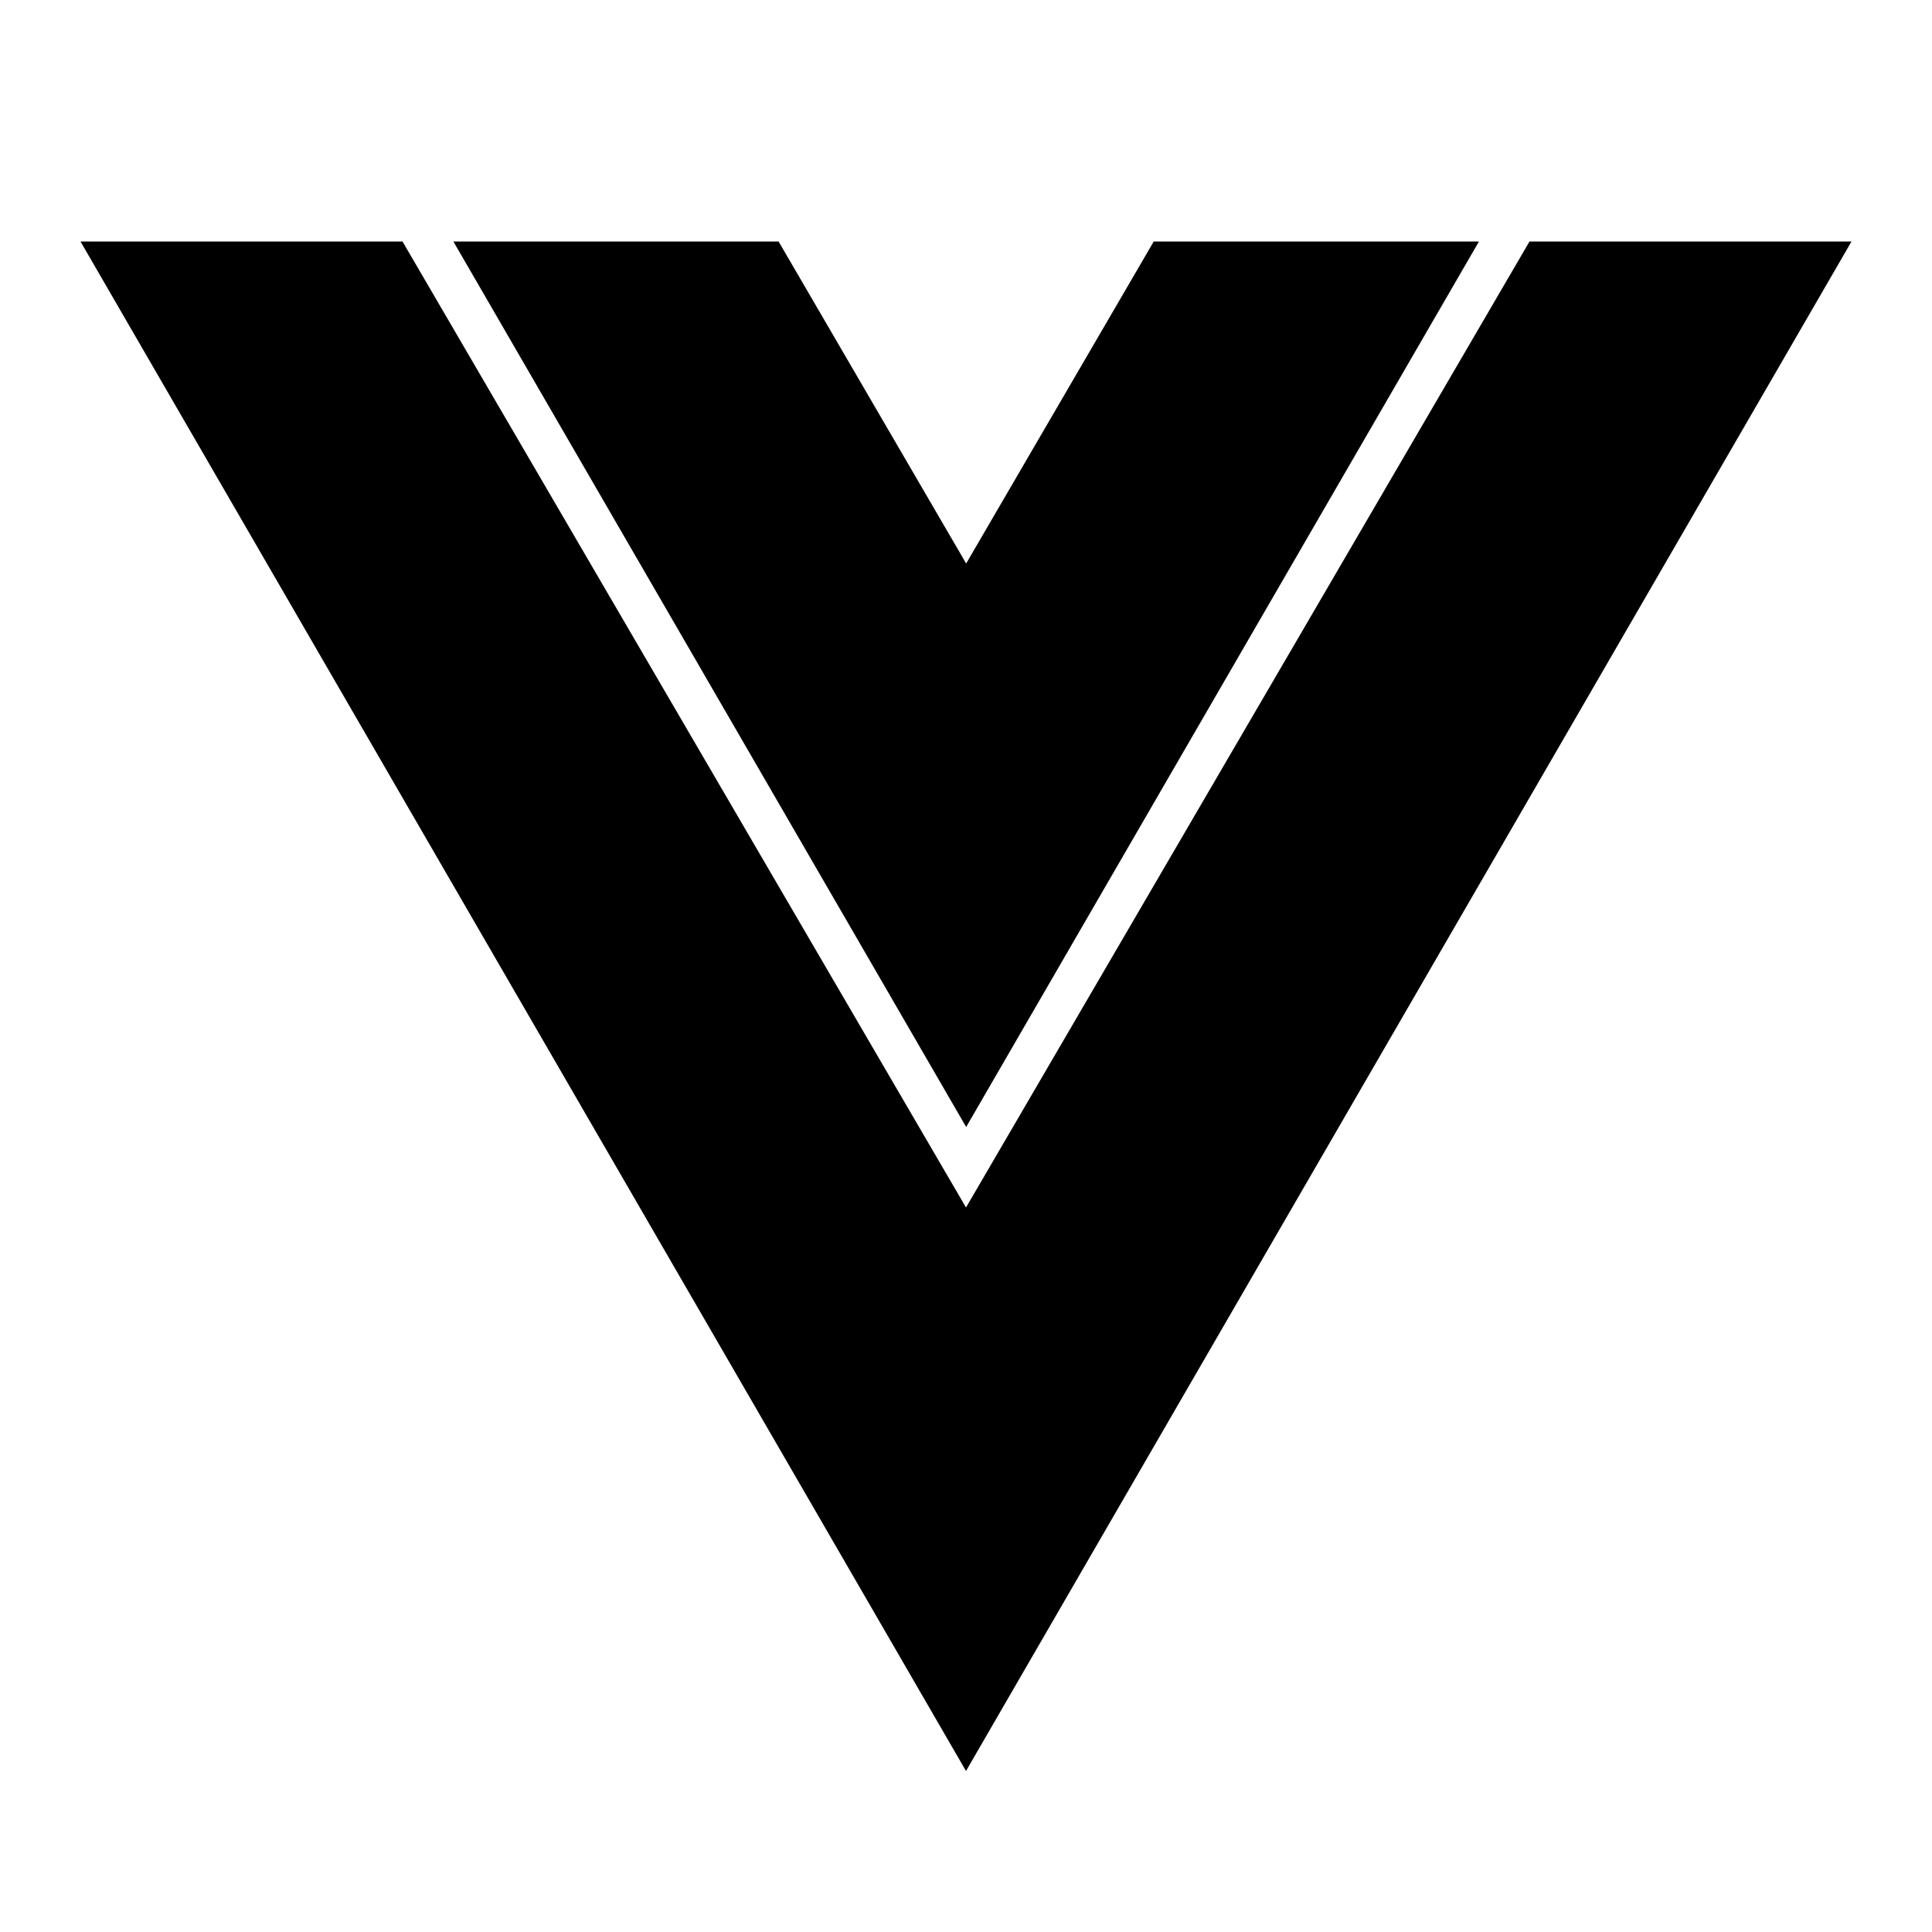 <svg xmlns="http://www.w3.org/2000/svg" xmlns:xlink="http://www.w3.org/1999/xlink" width="24" height="24" viewBox="0 0 24 24" fill="none"><defs><rect id="path_0" x="0" y="0" width="24" height="24" /></defs><g opacity="1" transform="translate(0 0)  rotate(0 12 12)"><mask id="bg-mask-0" fill="white"><use xlink:href="#path_0"></use></mask><g mask="url(#bg-mask-0)" ><g opacity="1" transform="translate(1 3)  rotate(0 11 9.5)"><path id="路径 1" fill-rule="evenodd" style="fill:#000000" transform="translate(0 0)  rotate(0 11 9.5)" opacity="1" d="M11,19L22,0L18,0L11,12L4,0L0,0L11,19Z " /><path id="路径 2" fill-rule="evenodd" style="fill:#000000" transform="translate(4.632 0)  rotate(0 6.368 5.5)" opacity="1" d="M0,0L6.37,11L12.74,0L8.7,0L6.37,4L4.04,0L0,0Z " /></g></g></g></svg>